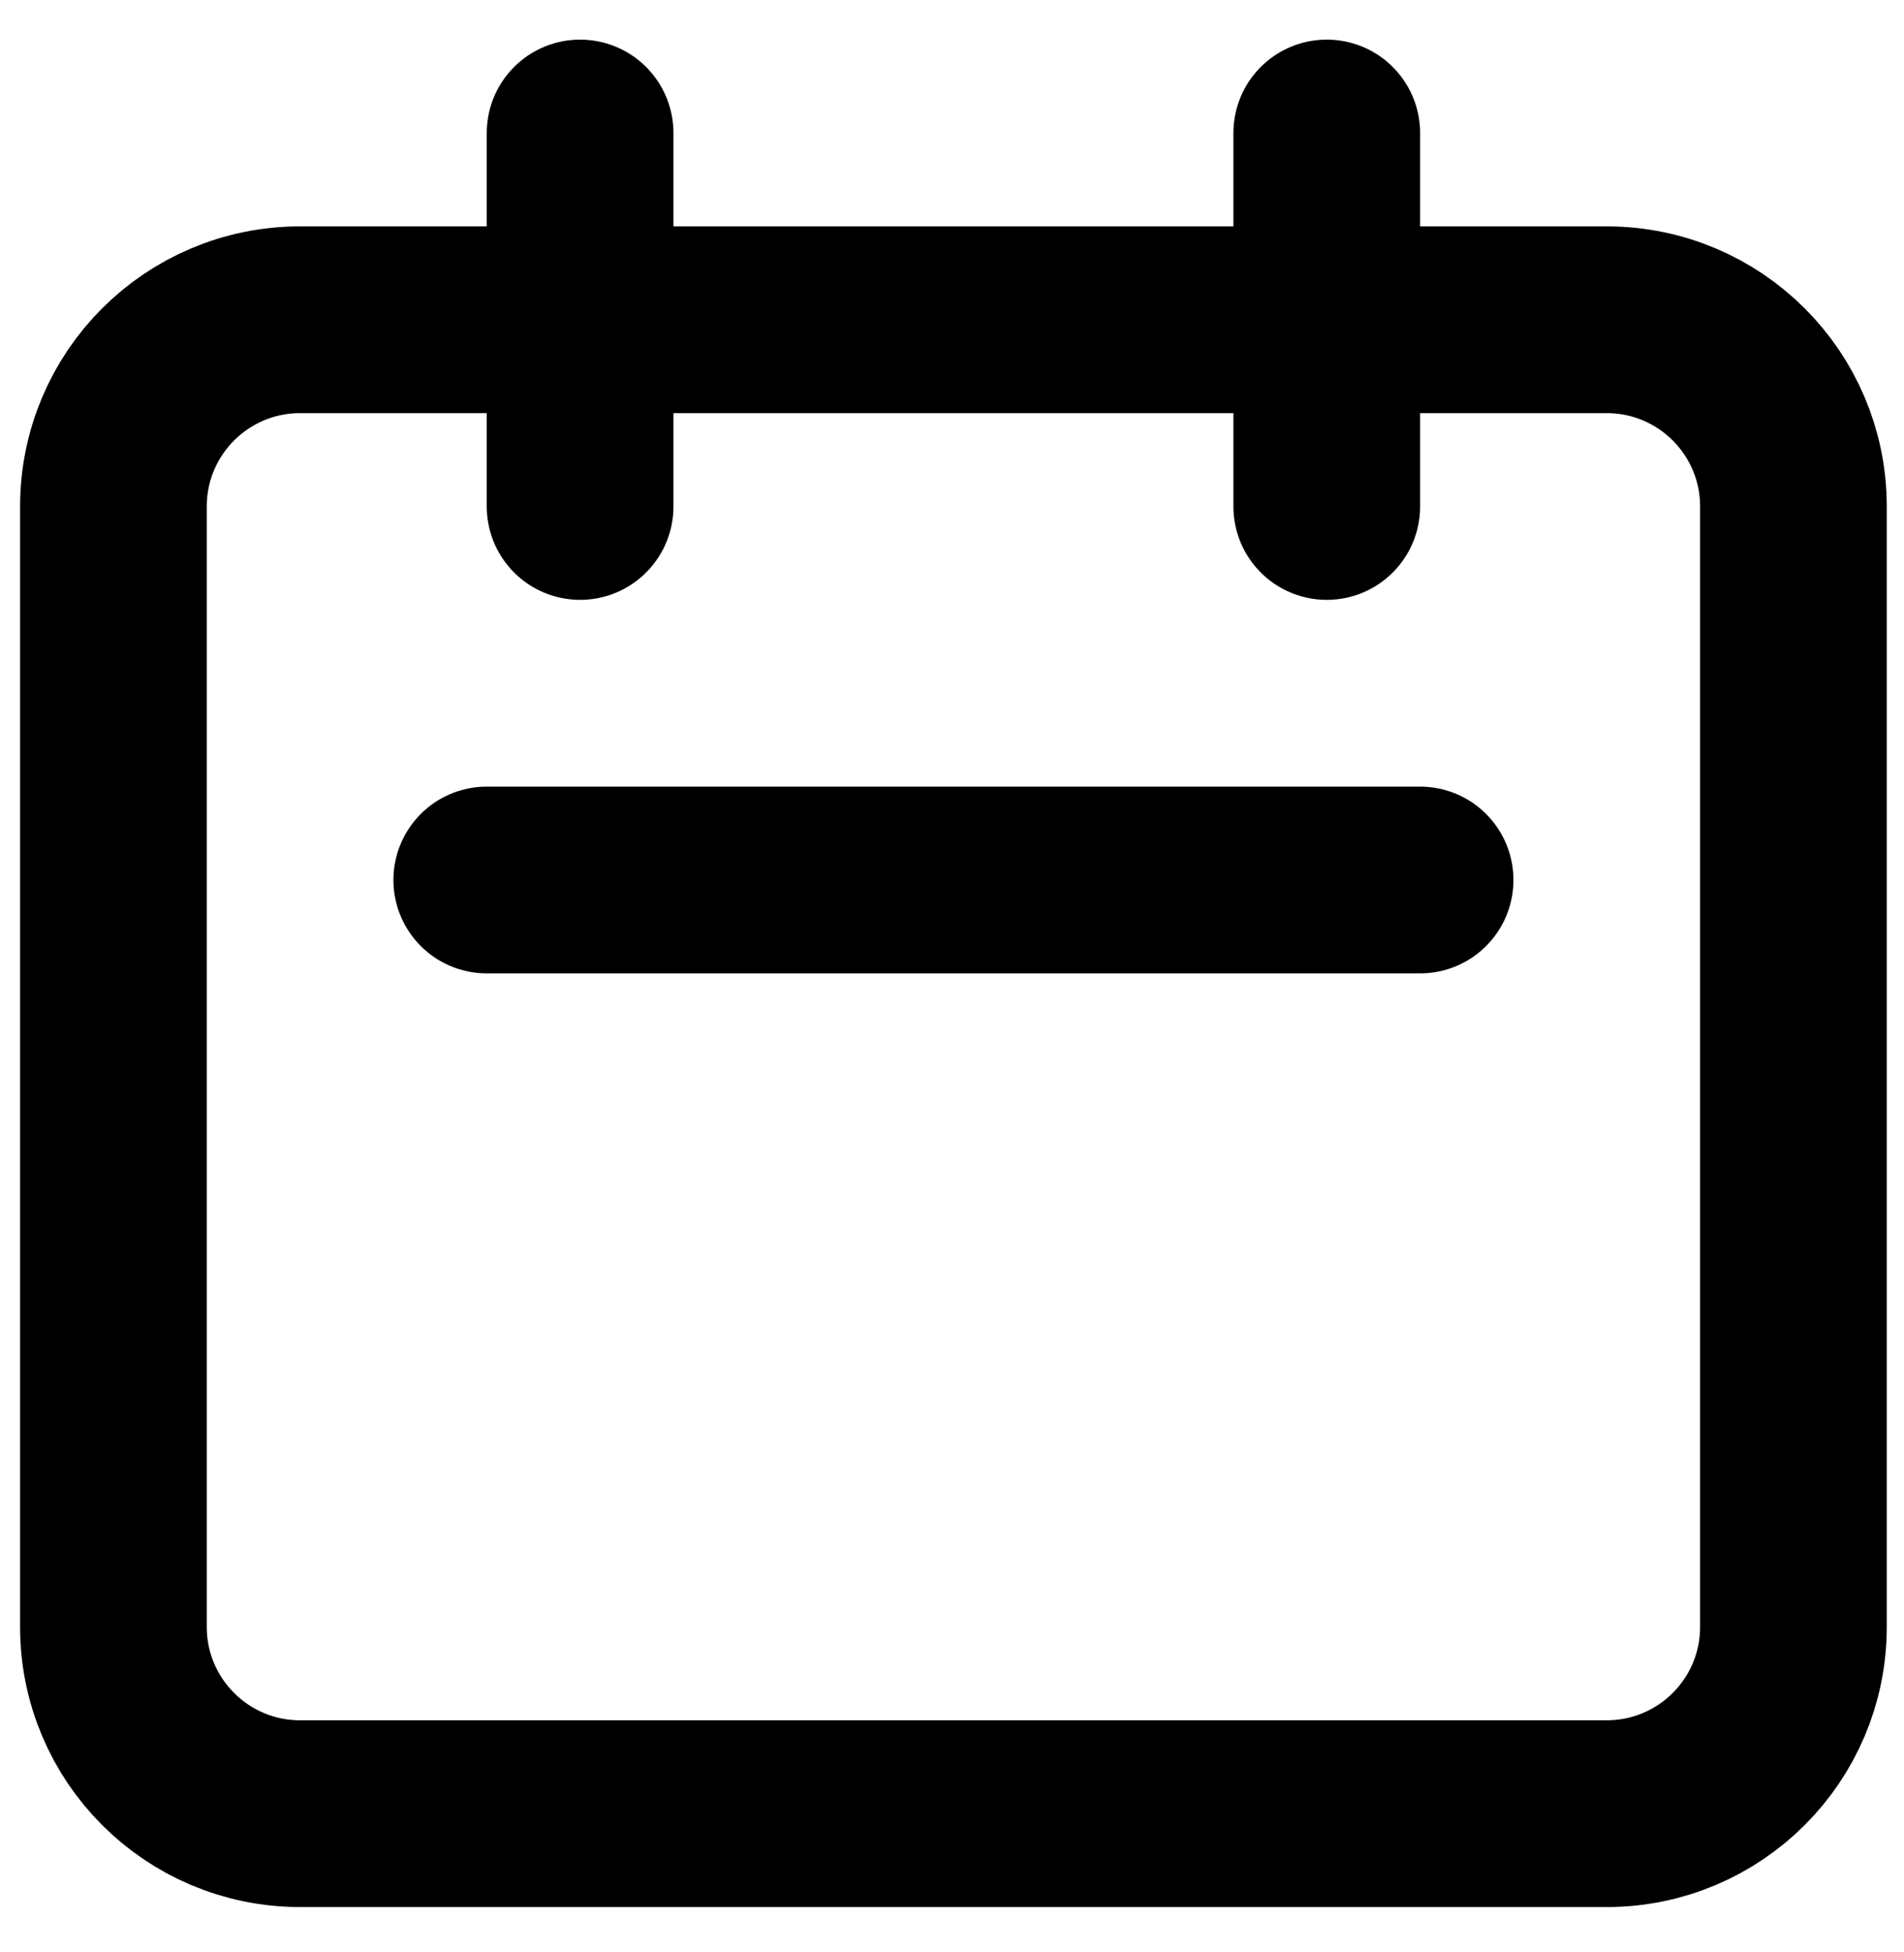 <svg width="40" height="41" viewBox="0 0 40 41" fill="none" xmlns="http://www.w3.org/2000/svg">
  <path
    d="M12.187 10.636V2.793M27.873 10.636V2.793M10.226 18.48H29.834M6.304 38.087H33.755C35.921 38.087 37.677 36.332 37.677 34.166V10.636C37.677 8.47 35.921 6.715 33.755 6.715H6.304C4.138 6.715 2.383 8.47 2.383 10.636V34.166C2.383 36.332 4.138 38.087 6.304 38.087Z"
    stroke="currentColor" stroke-width="3.922" stroke-linecap="round" stroke-linejoin="round" />
</svg>